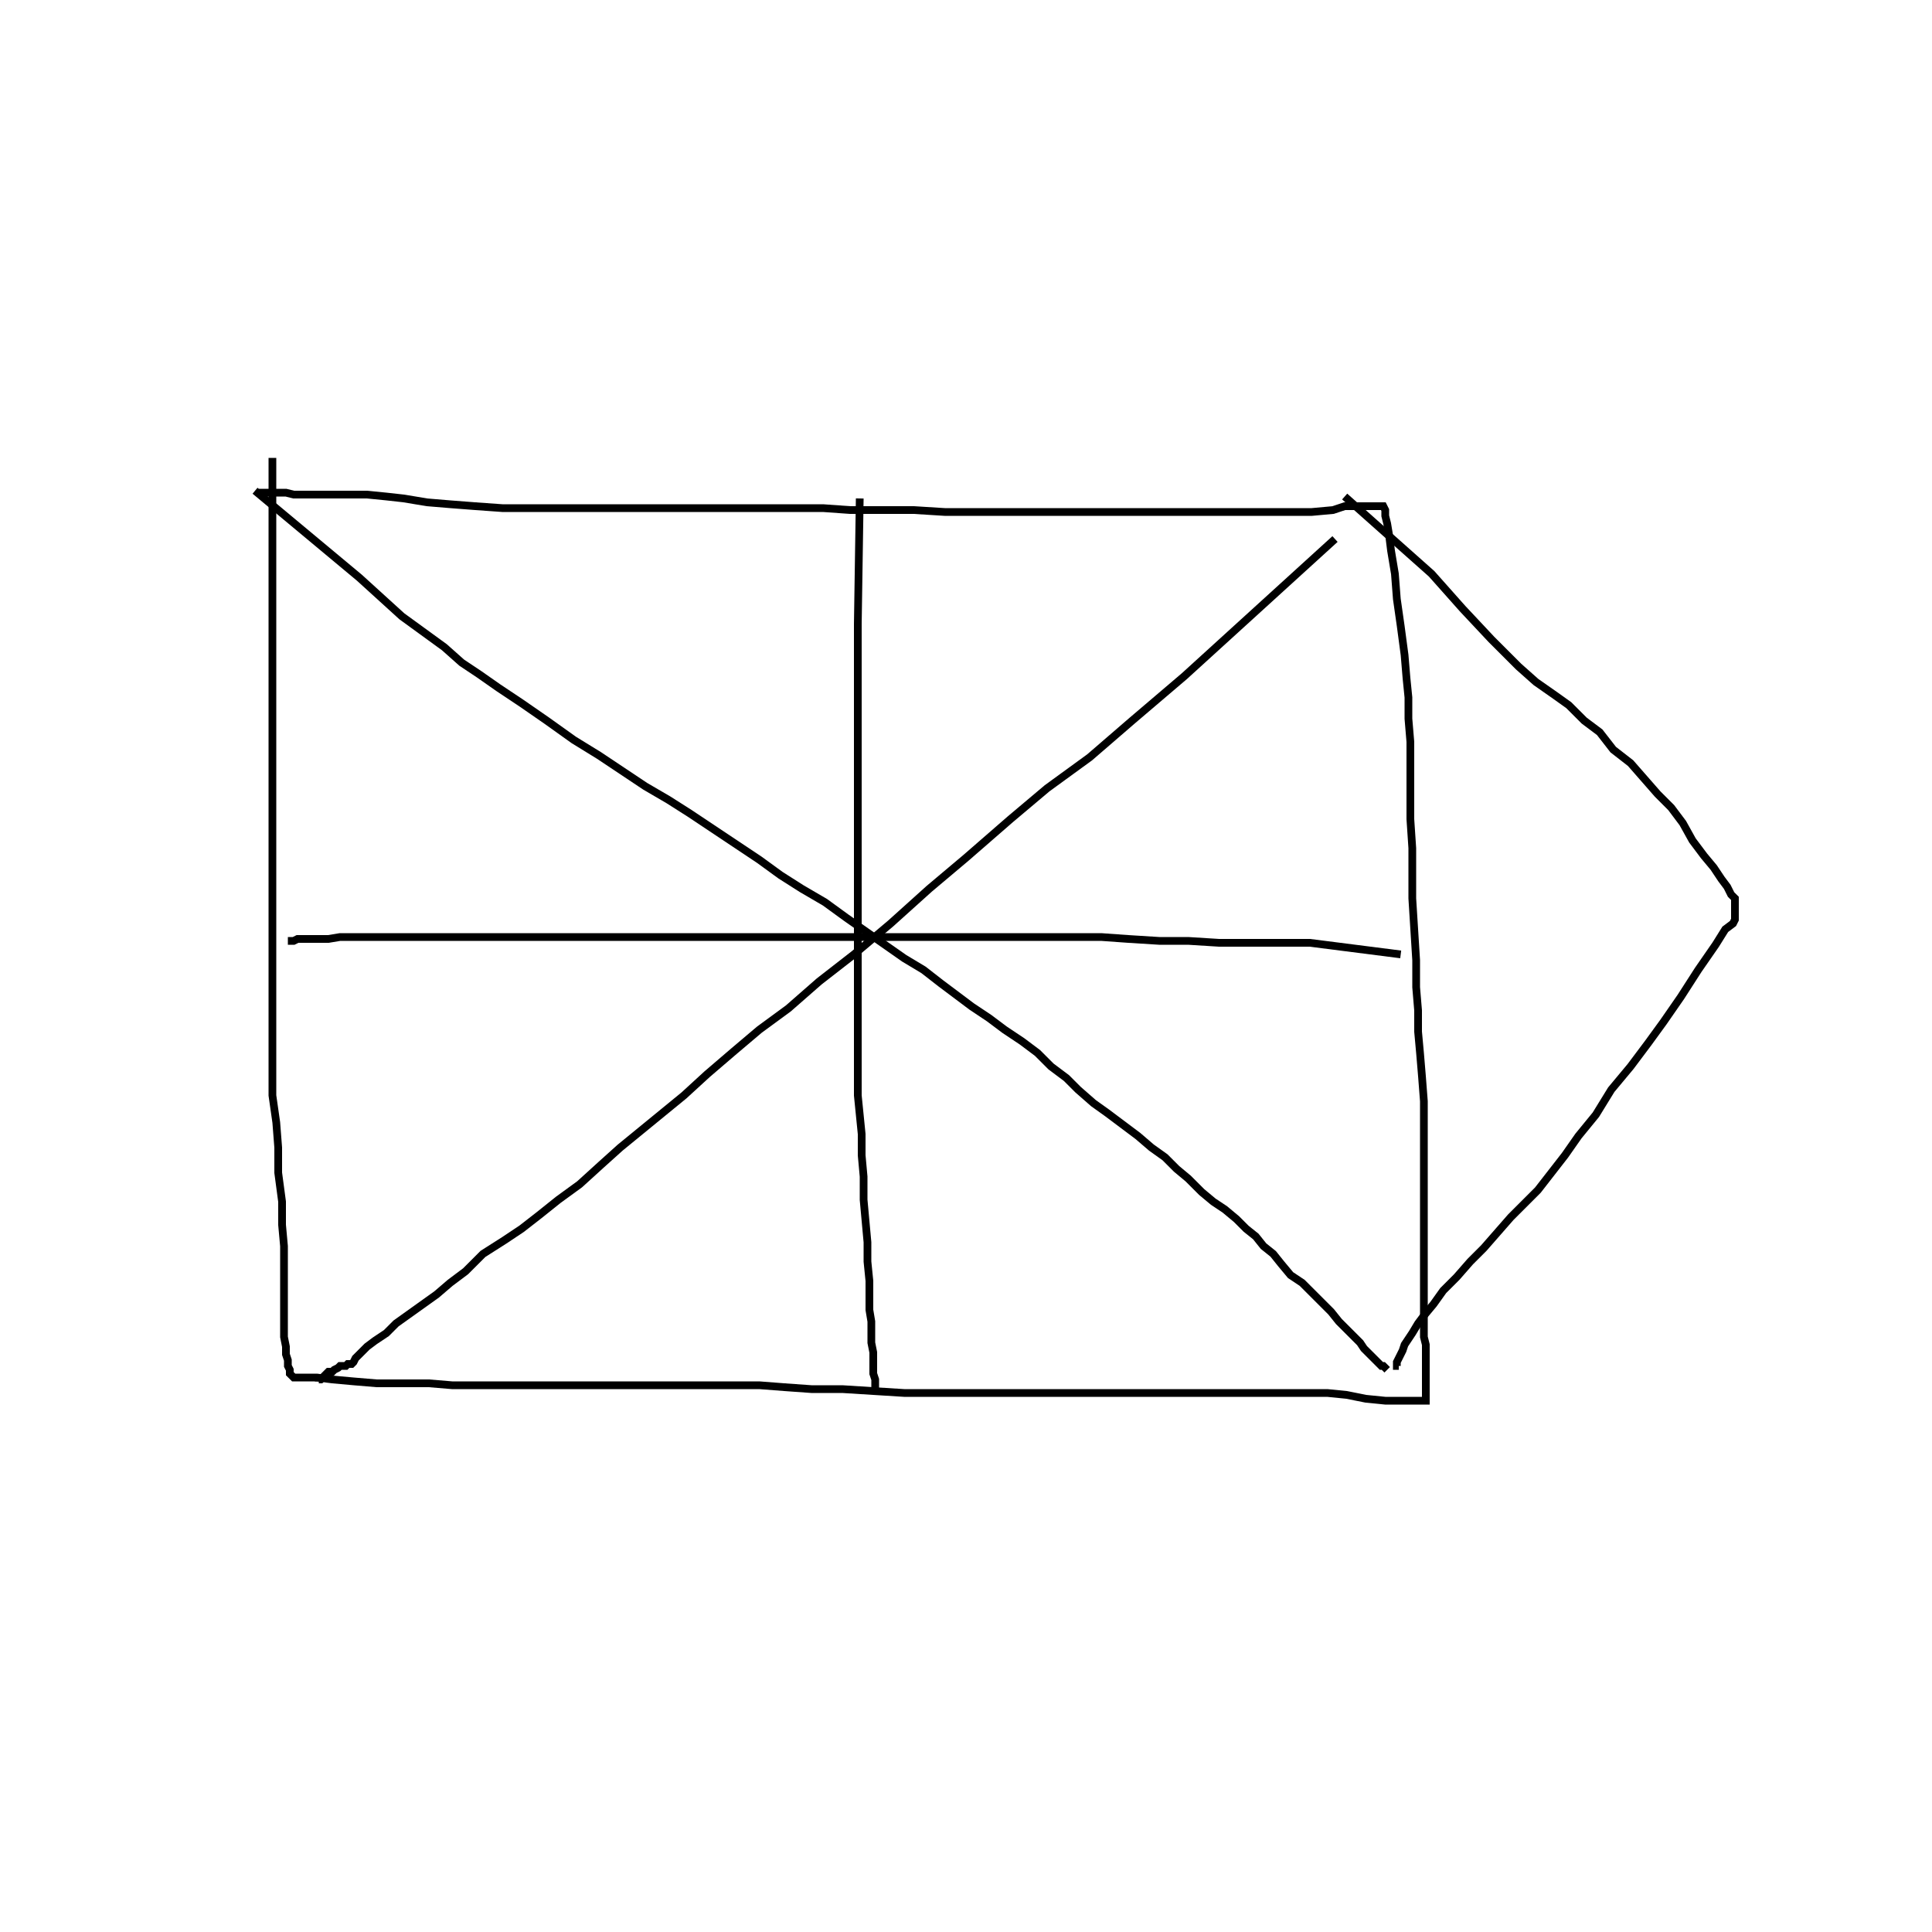 
			<svg xmlns="http://www.w3.org/2000/svg" width="500" height="500" >
				<path d="M70.5,118.5 L70.5,137 L70.5,137 L70.5,140 L70.5,143 L70.5,147.5 L70.5,152 L70.5,158 L70.5,164 L70.5,170 L70.5,175 L70.5,180 L70.5,185.5 L70.5,193 L70.5,199.5 L70.5,205 L70.5,210 L70.5,215.5 L70.5,222 L70.5,228 L70.5,234 L70.5,240.5 L70.5,246.5 L70.5,253.5 L70.5,260.5 L70.5,266 L70.5,271 L70.5,276.5 L70.5,283.5 L71.5,290.5 L72,297 L72,303.5 L73,311 L73,317 L73.5,322.5 L73.5,327 L73.5,332 L73.5,336 L73.5,339.5 L73.5,343 L73.5,346 L74,348.5 L74,350.5 L74.5,352 L74.5,353.5 L75,354.5 L75,355.5 L75.5,356 L76,356.5 L76.5,356.5 L77,356.5 L77.5,356.5 L78.5,356.5 L79,356.5 L80,356.5 L82,356.5 L86,357 L91.5,357.5 L97.5,358 L104,358 L111,358 L117,358.5 L123.5,358.5 L130.5,358.5 L137,358.5 L143.5,358.5 L150.5,358.5 L157.5,358.5 L165.5,358.5 L173.5,358.5 L181.5,358.5 L189,358.5 L196.5,358.5 L203,359 L210,359.5 L218,359.5 L226,360 L234,360.5 L241.5,360.5 L249,360.5 L256.5,360.5 L263.5,360.5 L271,360.5 L279,360.5 L287.5,360.5 L295.5,360.5 L302.5,360.5 L308.5,360.5 L314.5,360.5 L321.5,360.5 L327,360.5 L332.5,360.5 L338,360.5 L343.5,360.5 L348.5,361 L353.5,362 L358.5,362.5 L362,362.5 L365,362.5 L367,362.5 L368,362.5 L369,362.5 L369,362 L369,361 L369,359.5 L369,358.5 L369,357 L369,355.5 L369,354 L369,352.5 L369,350 L369,348 L368.5,346 L368.5,343.5 L368.5,340.5 L368.5,336.5 L368.5,331.5 L368.5,325 L368.5,318.5 L368.5,311.5 L368.5,304 L368.5,297.5 L368.5,291 L368.5,285 L368,278.5 L367.5,272.5 L367,267 L367,261.5 L366.5,255.5 L366.5,248.5 L366,240.5 L365.5,232.5 L365.5,225.5 L365.5,219.5 L365,212 L365,205 L365,198.5 L365,192 L364.5,186 L364.5,180.5 L364,175.5 L363.5,169.5 L362.5,162 L361.5,155 L361,148.5 L360,142.5 L359.5,138.5 L359,135.5 L358.5,133.5 L358.5,132 L358,131 L357.5,131 L356,131 L355.5,131 L354.5,131 L353.5,131 L352,131 L350,131 L348,131 L345,132 L339.5,132.5 L333,132.5 L324.5,132.5 L316.5,132.5 L308.5,132.5 L300.5,132.5 L292.5,132.5 L284.5,132.5 L277,132.5 L269,132.5 L261.5,132.5 L253,132.5 L244.5,132.5 L236.5,132 L227.5,132 L220,132 L213,131.5 L206,131.5 L199,131.5 L192,131.5 L184,131.5 L177,131.5 L170,131.5 L163,131.5 L157,131.5 L151.5,131.5 L145.5,131.5 L140.5,131.5 L135.5,131.5 L130,131.5 L123,131 L116.5,130.5 L110.5,130 L104.5,129 L100,128.5 L95,128 L90.5,128 L86.5,128 L82.5,128 L79.5,128 L77.5,128 L76,128 L74,127.5 L72.5,127.5 L71,127.5 L69.5,127.5 L68.5,127.5 L68,127.5 L68,127 L68,126.5" stroke="black" stroke-width="2" fill="none"/>
<path d="M348,128.5 L370.5,148.5 L370.5,148.5 L378.5,157.5 L386,165.5 L393,172.5 L397.5,176.5 L402.5,180 L406,182.5 L410,186.5 L414,189.5 L417.5,194 L422,197.5 L425.5,201.5 L429,205.5 L432.5,209 L435.5,213 L438,217.5 L441,221.5 L443.5,224.5 L445.5,227.5 L447,229.5 L448,231.5 L449,232.5 L449,233.5 L449,234.5 L449,235.5 L449,236 L449,236.5 L449,238 L448.5,239 L446.5,240.5 L444,244.5 L439.5,251 L435,258 L430.5,264.5 L426.5,270 L422,276 L417,282 L413,288.5 L408.5,294 L405,299 L401.5,303.5 L398,308 L394.5,311.5 L391,315 L387.5,319 L384,323 L380.5,326.5 L377,330.5 L373.5,334 L371,337.5 L368.5,340.5 L367,342.5 L365.5,345 L364.5,346.5 L363.5,348 L363,349.5 L362,351.5 L361.5,352.5 L361.5,353 L361.5,353.5 L362,353.5" stroke="black" stroke-width="2" fill="none"/>
<path d="M345.5,139.5 L306.5,175 L306.5,175 L293,186.5 L282,196 L271,204 L261.5,212 L250,222 L240.5,230 L230.5,239 L221,247 L212,254 L204,261 L196.5,266.5 L190,272 L183,278 L177,283.5 L171.5,288 L166,292.5 L160.5,297 L155.5,301.5 L150,306.5 L144.5,310.5 L139.5,314.5 L135,318 L130.5,321 L125,324.5 L120.5,329 L116.5,332 L113,335 L109.5,337.5 L106,340 L102.5,342.5 L100,345 L97,347 L95,348.5 L93.5,350 L92,351.5 L91.5,352.5 L91,353 L90.5,353 L90,353 L89.5,353.5 L88.5,353.5 L88,353.5 L87.5,354 L86.5,354.5 L86,355 L85,355 L84.5,355.5 L84,356 L83.5,356.5 L83,357 L82.5,357 L82.5,357.5" stroke="black" stroke-width="2" fill="none"/>
<path d="M66,127 L93,149.5 L93,149.5 L98.5,154.5 L104,159.5 L109.5,163.5 L115,167.5 L119.5,171.5 L124,174.5 L129,178 L135,182 L141.5,186.5 L148.5,191.5 L155,195.5 L161,199.5 L167,203.5 L173,207 L178.5,210.5 L184.5,214.5 L190.5,218.5 L196.5,222.5 L202,226.5 L207.5,230 L213.5,233.5 L219,237.5 L224,241 L229,244.5 L234,248 L239,251 L243.5,254.5 L247.5,257.5 L251.5,260.5 L256,263.5 L260,266.5 L264.5,269.5 L268.5,272.5 L272,276 L276,279 L279,282 L283,285.5 L286.5,288 L290.5,291 L294.5,294 L298,297 L301.5,299.5 L304.5,302.5 L307.5,305 L311,308.5 L314,311 L317,313 L320,315.5 L322.5,318 L325,320 L327,322.5 L329.5,324.5 L331.5,327 L334,330 L337,332 L339.5,334.5 L342,337 L344.5,339.5 L346.5,342 L348.5,344 L350.5,346 L352,347.5 L353,349 L354,350 L355.5,351.5 L356.5,352.5 L357.5,353.5 L358,353.5 L358.5,354 L359,354.5" stroke="black" stroke-width="2" fill="none"/>
<path d="M222.5,129 L222,161.5 L222,161.5 L222,171.5 L222,180.5 L222,188.5 L222,196 L222,203 L222,209.5 L222,216 L222,222 L222,228 L222,233.5 L222,240 L222,246 L222,252 L222,257.5 L222,263.5 L222,268.5 L222,273.5 L222,278.5 L222,283.5 L222.5,288.5 L223,293.5 L223,299 L223.5,304.5 L223.5,310.5 L224,316 L224.5,321.5 L224.5,326.5 L225,331.5 L225,335.5 L225,339 L225.5,342 L225.5,345 L225.5,347.5 L226,350 L226,353 L226,354.5 L226,355.5 L226.5,357 L226.5,358 L226.5,359 L226.5,360 L226.5,360.5" stroke="black" stroke-width="2" fill="none"/>
<path d="M362.5,247 L339,244 L339,244 L331,244 L323,244 L315.5,244 L307.5,243.5 L300,243.5 L292,243 L285,242.5 L278.5,242.5 L273.5,242.5 L268,242.5 L263,242.5 L259,242.5 L255,242.5 L250.5,242.5 L246,242.5 L241,242.5 L236.5,242.5 L232.5,242.5 L228,242.5 L223.5,242.5 L219.5,242.5 L215,242.5 L211,242.5 L206.5,242.5 L202.5,242.5 L198.5,242.5 L194.5,242.5 L190.5,242.5 L186,242.5 L182.5,242.5 L178.5,242.5 L175,242.5 L171,242.5 L166.5,242.5 L163.5,242.5 L160.5,242.5 L157,242.5 L154.5,242.5 L151.5,242.5 L148.5,242.5 L145,242.5 L142.5,242.5 L139.5,242.5 L136.5,242.5 L133.5,242.5 L130.5,242.5 L126.5,242.5 L123.5,242.5 L120,242.5 L116.5,242.5 L113.5,242.5 L110.5,242.5 L107.5,242.5 L104.5,242.5 L101.5,242.5 L99,242.5 L96,242.5 L93.5,242.5 L90.5,242.5 L88,242.5 L85,243 L82.5,243 L80,243 L78.5,243 L77,243 L76,243.5 L75,243.5 L74.5,243.5" stroke="black" stroke-width="2" fill="none"/>
			</svg>
		